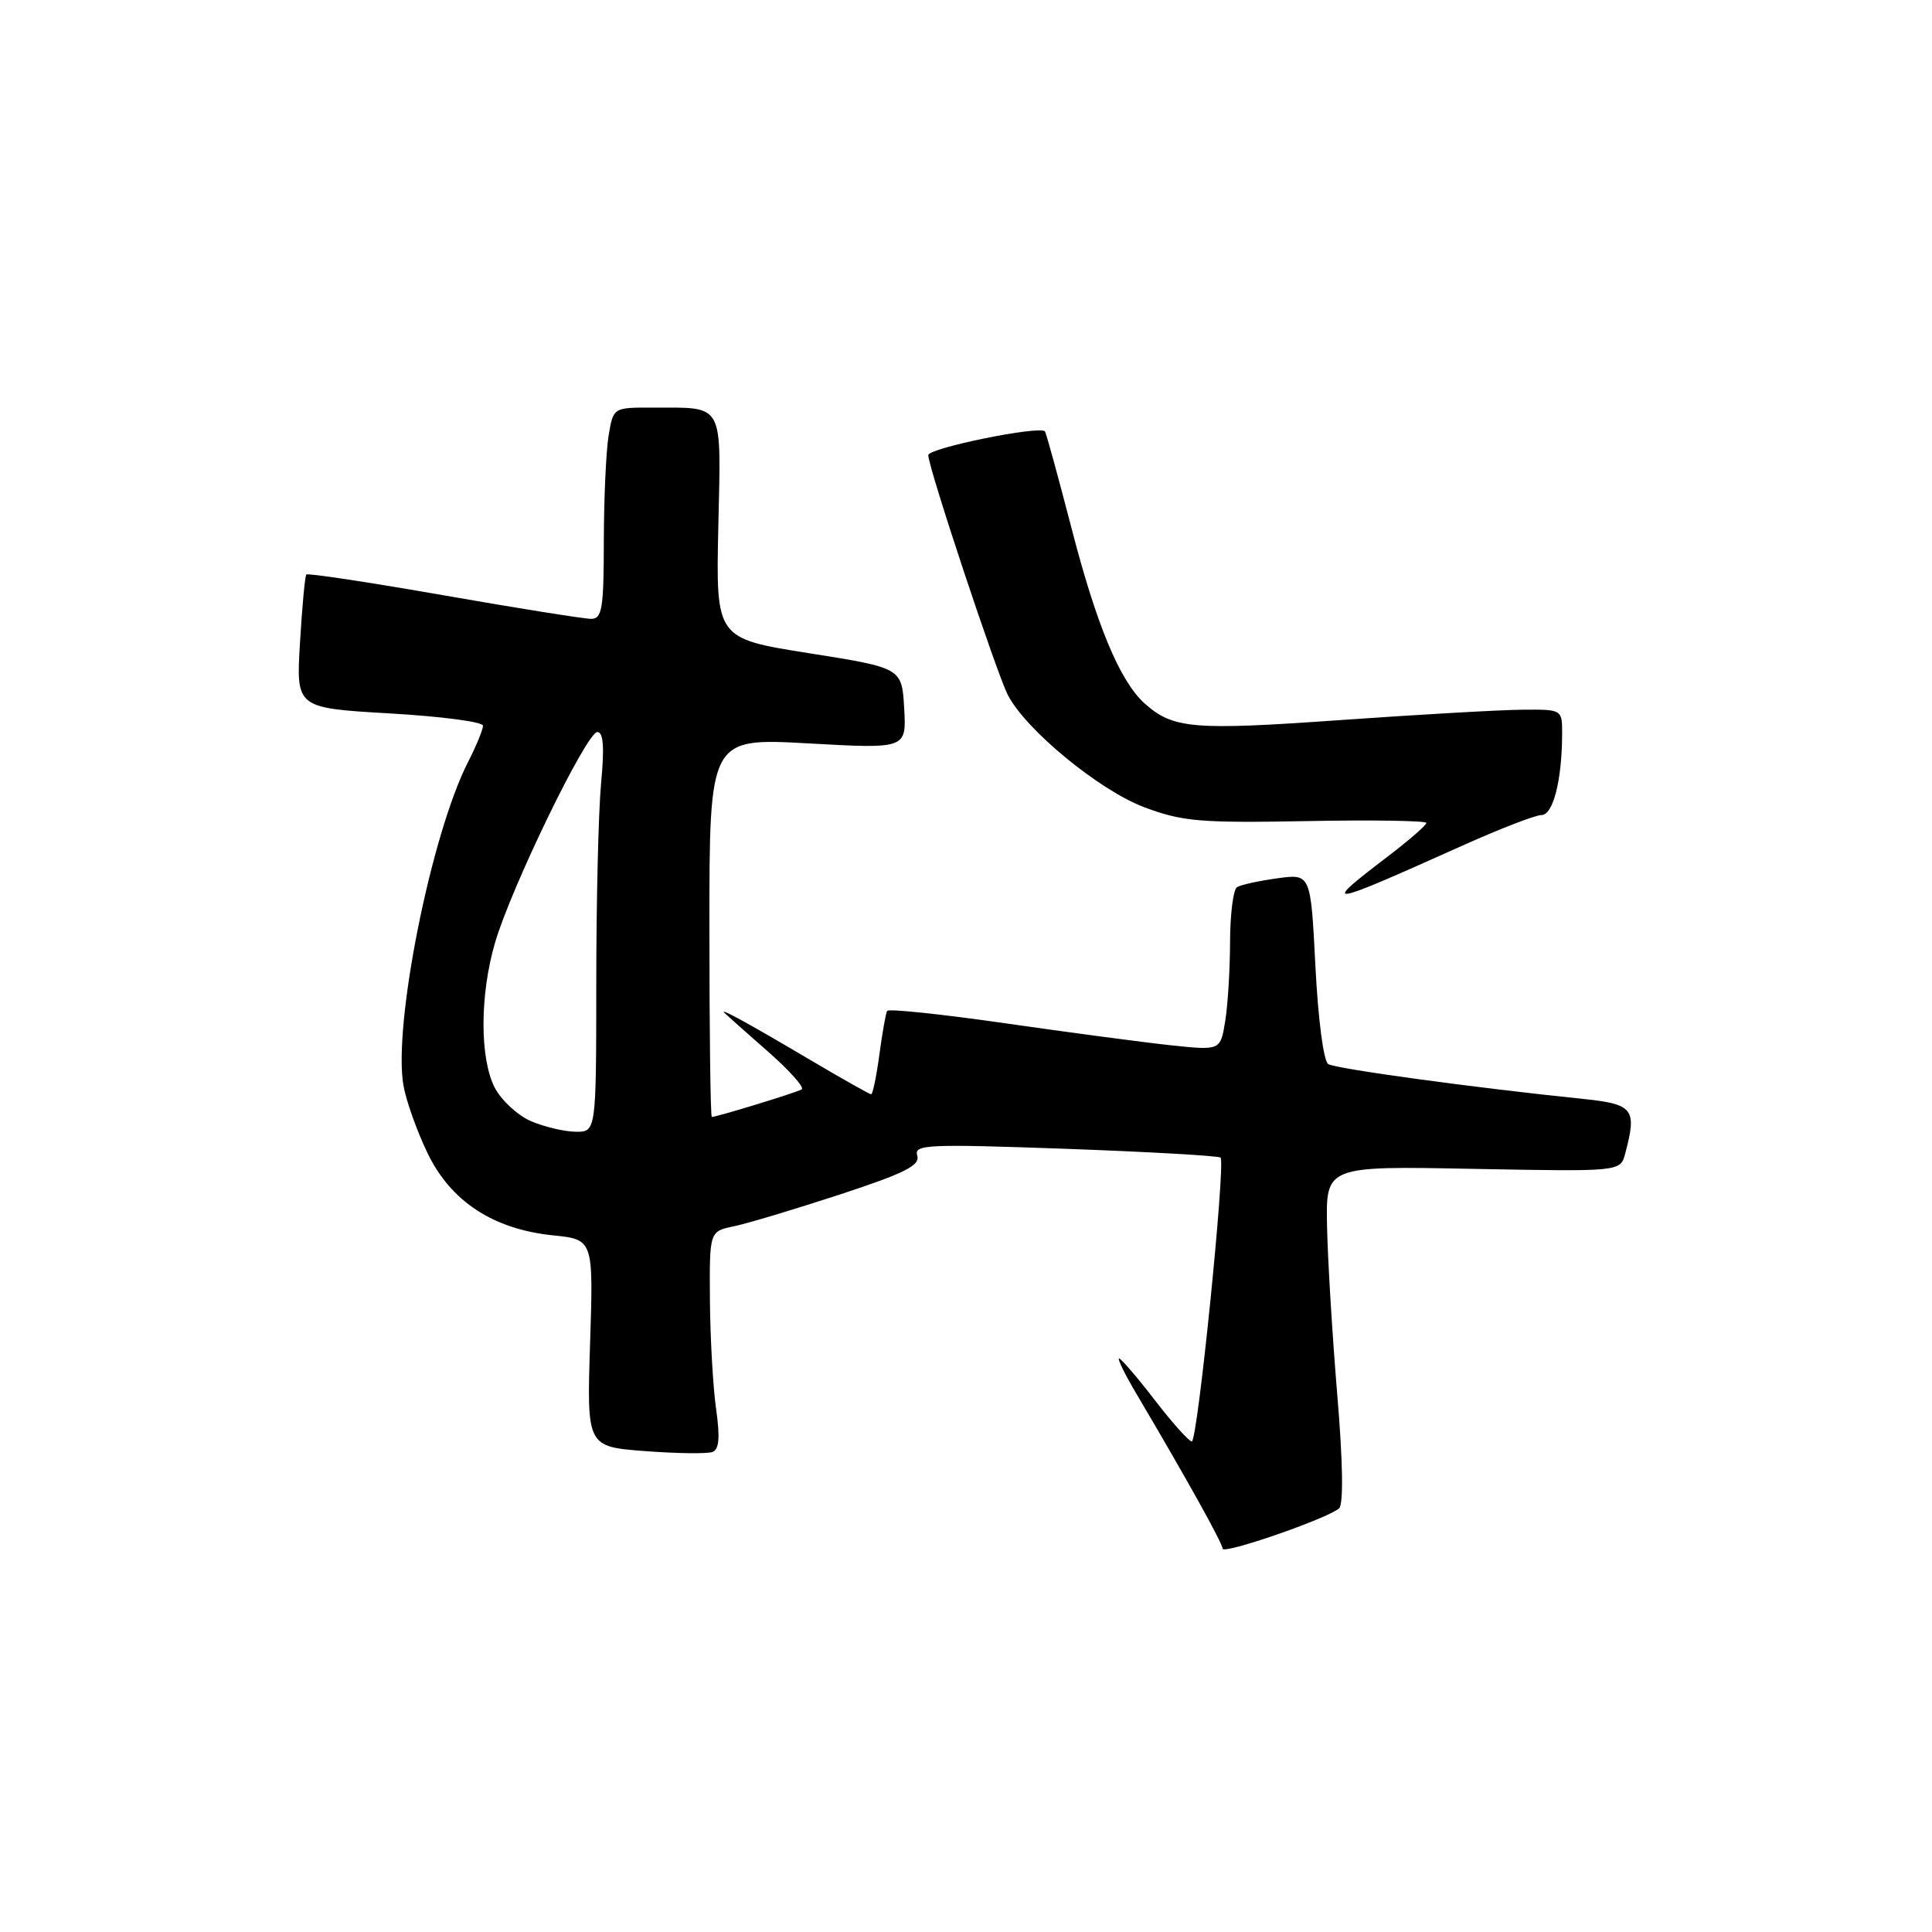 <?xml version="1.0" encoding="UTF-8" standalone="no"?>
<!DOCTYPE svg PUBLIC "-//W3C//DTD SVG 1.1//EN" "http://www.w3.org/Graphics/SVG/1.1/DTD/svg11.dtd" >
<svg xmlns="http://www.w3.org/2000/svg" xmlns:xlink="http://www.w3.org/1999/xlink" version="1.1" viewBox="0 0 256 256">
 <g >
 <path fill="currentColor"
d=" M 177.44 199.86 C 178.03 199.33 177.94 193.65 177.19 184.76 C 176.54 176.92 175.93 166.90 175.84 162.50 C 175.68 154.50 175.68 154.50 195.19 154.88 C 214.70 155.25 214.70 155.25 215.34 152.88 C 216.93 146.92 216.46 146.31 209.75 145.61 C 195.34 144.13 177.01 141.62 176.00 141.00 C 175.38 140.62 174.66 135.11 174.30 128.05 C 173.68 115.77 173.68 115.77 169.26 116.38 C 166.83 116.71 164.42 117.24 163.92 117.55 C 163.41 117.86 163.00 121.13 162.99 124.81 C 162.98 128.49 162.69 133.23 162.34 135.35 C 161.71 139.20 161.71 139.20 155.10 138.50 C 151.47 138.11 141.61 136.80 133.19 135.59 C 124.76 134.38 117.73 133.64 117.55 133.95 C 117.37 134.25 116.91 136.86 116.52 139.75 C 116.13 142.64 115.64 145.00 115.43 145.00 C 115.23 145.00 111.56 142.93 107.28 140.40 C 99.01 135.51 95.18 133.42 96.00 134.22 C 96.28 134.50 98.85 136.79 101.73 139.31 C 104.61 141.84 106.63 144.10 106.23 144.35 C 105.54 144.77 94.99 148.00 94.32 148.00 C 94.14 148.00 94.00 136.70 94.00 122.89 C 94.00 97.78 94.00 97.78 107.06 98.50 C 120.11 99.23 120.11 99.23 119.81 93.86 C 119.50 88.50 119.50 88.50 107.18 86.55 C 94.86 84.60 94.86 84.60 95.18 69.85 C 95.54 53.06 96.09 54.04 86.38 54.01 C 81.26 54.00 81.26 54.00 80.64 57.75 C 80.30 59.81 80.02 66.11 80.01 71.75 C 80.00 80.68 79.78 82.00 78.32 82.00 C 77.40 82.00 68.60 80.60 58.78 78.88 C 48.95 77.16 40.76 75.92 40.59 76.13 C 40.41 76.33 40.03 80.40 39.75 85.16 C 39.23 93.81 39.23 93.81 51.62 94.53 C 58.43 94.92 64.00 95.65 64.00 96.16 C 64.00 96.67 63.11 98.83 62.02 100.97 C 57.11 110.58 52.06 135.91 53.46 143.83 C 53.81 145.85 55.24 149.86 56.63 152.75 C 59.71 159.18 65.33 162.87 73.27 163.69 C 78.63 164.24 78.63 164.24 78.19 177.97 C 77.75 191.69 77.75 191.69 85.48 192.28 C 89.72 192.60 93.75 192.65 94.42 192.39 C 95.29 192.06 95.42 190.47 94.89 186.71 C 94.48 183.85 94.11 177.37 94.07 172.33 C 94.00 163.16 94.00 163.16 97.25 162.49 C 99.04 162.12 105.35 160.22 111.28 158.28 C 119.90 155.45 121.95 154.42 121.54 153.12 C 121.07 151.65 122.85 151.57 141.15 152.22 C 152.22 152.62 161.48 153.15 161.73 153.39 C 162.42 154.09 158.69 191.00 157.92 191.00 C 157.55 191.00 155.33 188.53 153.00 185.50 C 150.67 182.47 148.54 180.00 148.28 180.00 C 148.02 180.00 149.07 182.14 150.62 184.75 C 157.20 195.88 162.00 204.50 162.00 205.20 C 162.00 206.03 175.93 201.21 177.44 199.86 Z  M 193.64 112.11 C 198.66 109.85 203.44 108.00 204.25 108.00 C 205.80 108.00 206.97 103.39 206.99 97.25 C 207.00 94.00 207.00 94.00 201.75 94.04 C 198.86 94.06 187.96 94.68 177.51 95.42 C 158.04 96.80 155.40 96.57 151.64 93.18 C 148.38 90.24 145.29 82.81 141.98 69.98 C 140.20 63.12 138.62 57.35 138.46 57.16 C 137.76 56.37 123.00 59.37 123.00 60.31 C 123.00 61.93 132.05 89.19 133.55 92.10 C 135.95 96.74 145.69 104.74 151.66 106.98 C 156.71 108.86 159.04 109.06 173.16 108.80 C 181.87 108.63 189.00 108.75 189.00 109.04 C 189.00 109.34 186.74 111.31 183.99 113.41 C 174.89 120.35 175.46 120.27 193.64 112.11 Z  M 70.31 148.54 C 68.56 147.77 66.43 145.79 65.56 144.13 C 63.56 140.24 63.57 131.85 65.59 124.93 C 67.73 117.59 77.73 97.00 79.15 97.00 C 79.95 97.00 80.10 98.99 79.65 103.75 C 79.30 107.46 79.01 119.39 79.01 130.25 C 79.00 150.00 79.00 150.00 76.25 149.96 C 74.74 149.94 72.07 149.30 70.31 148.54 Z "/>
</g>
</svg>